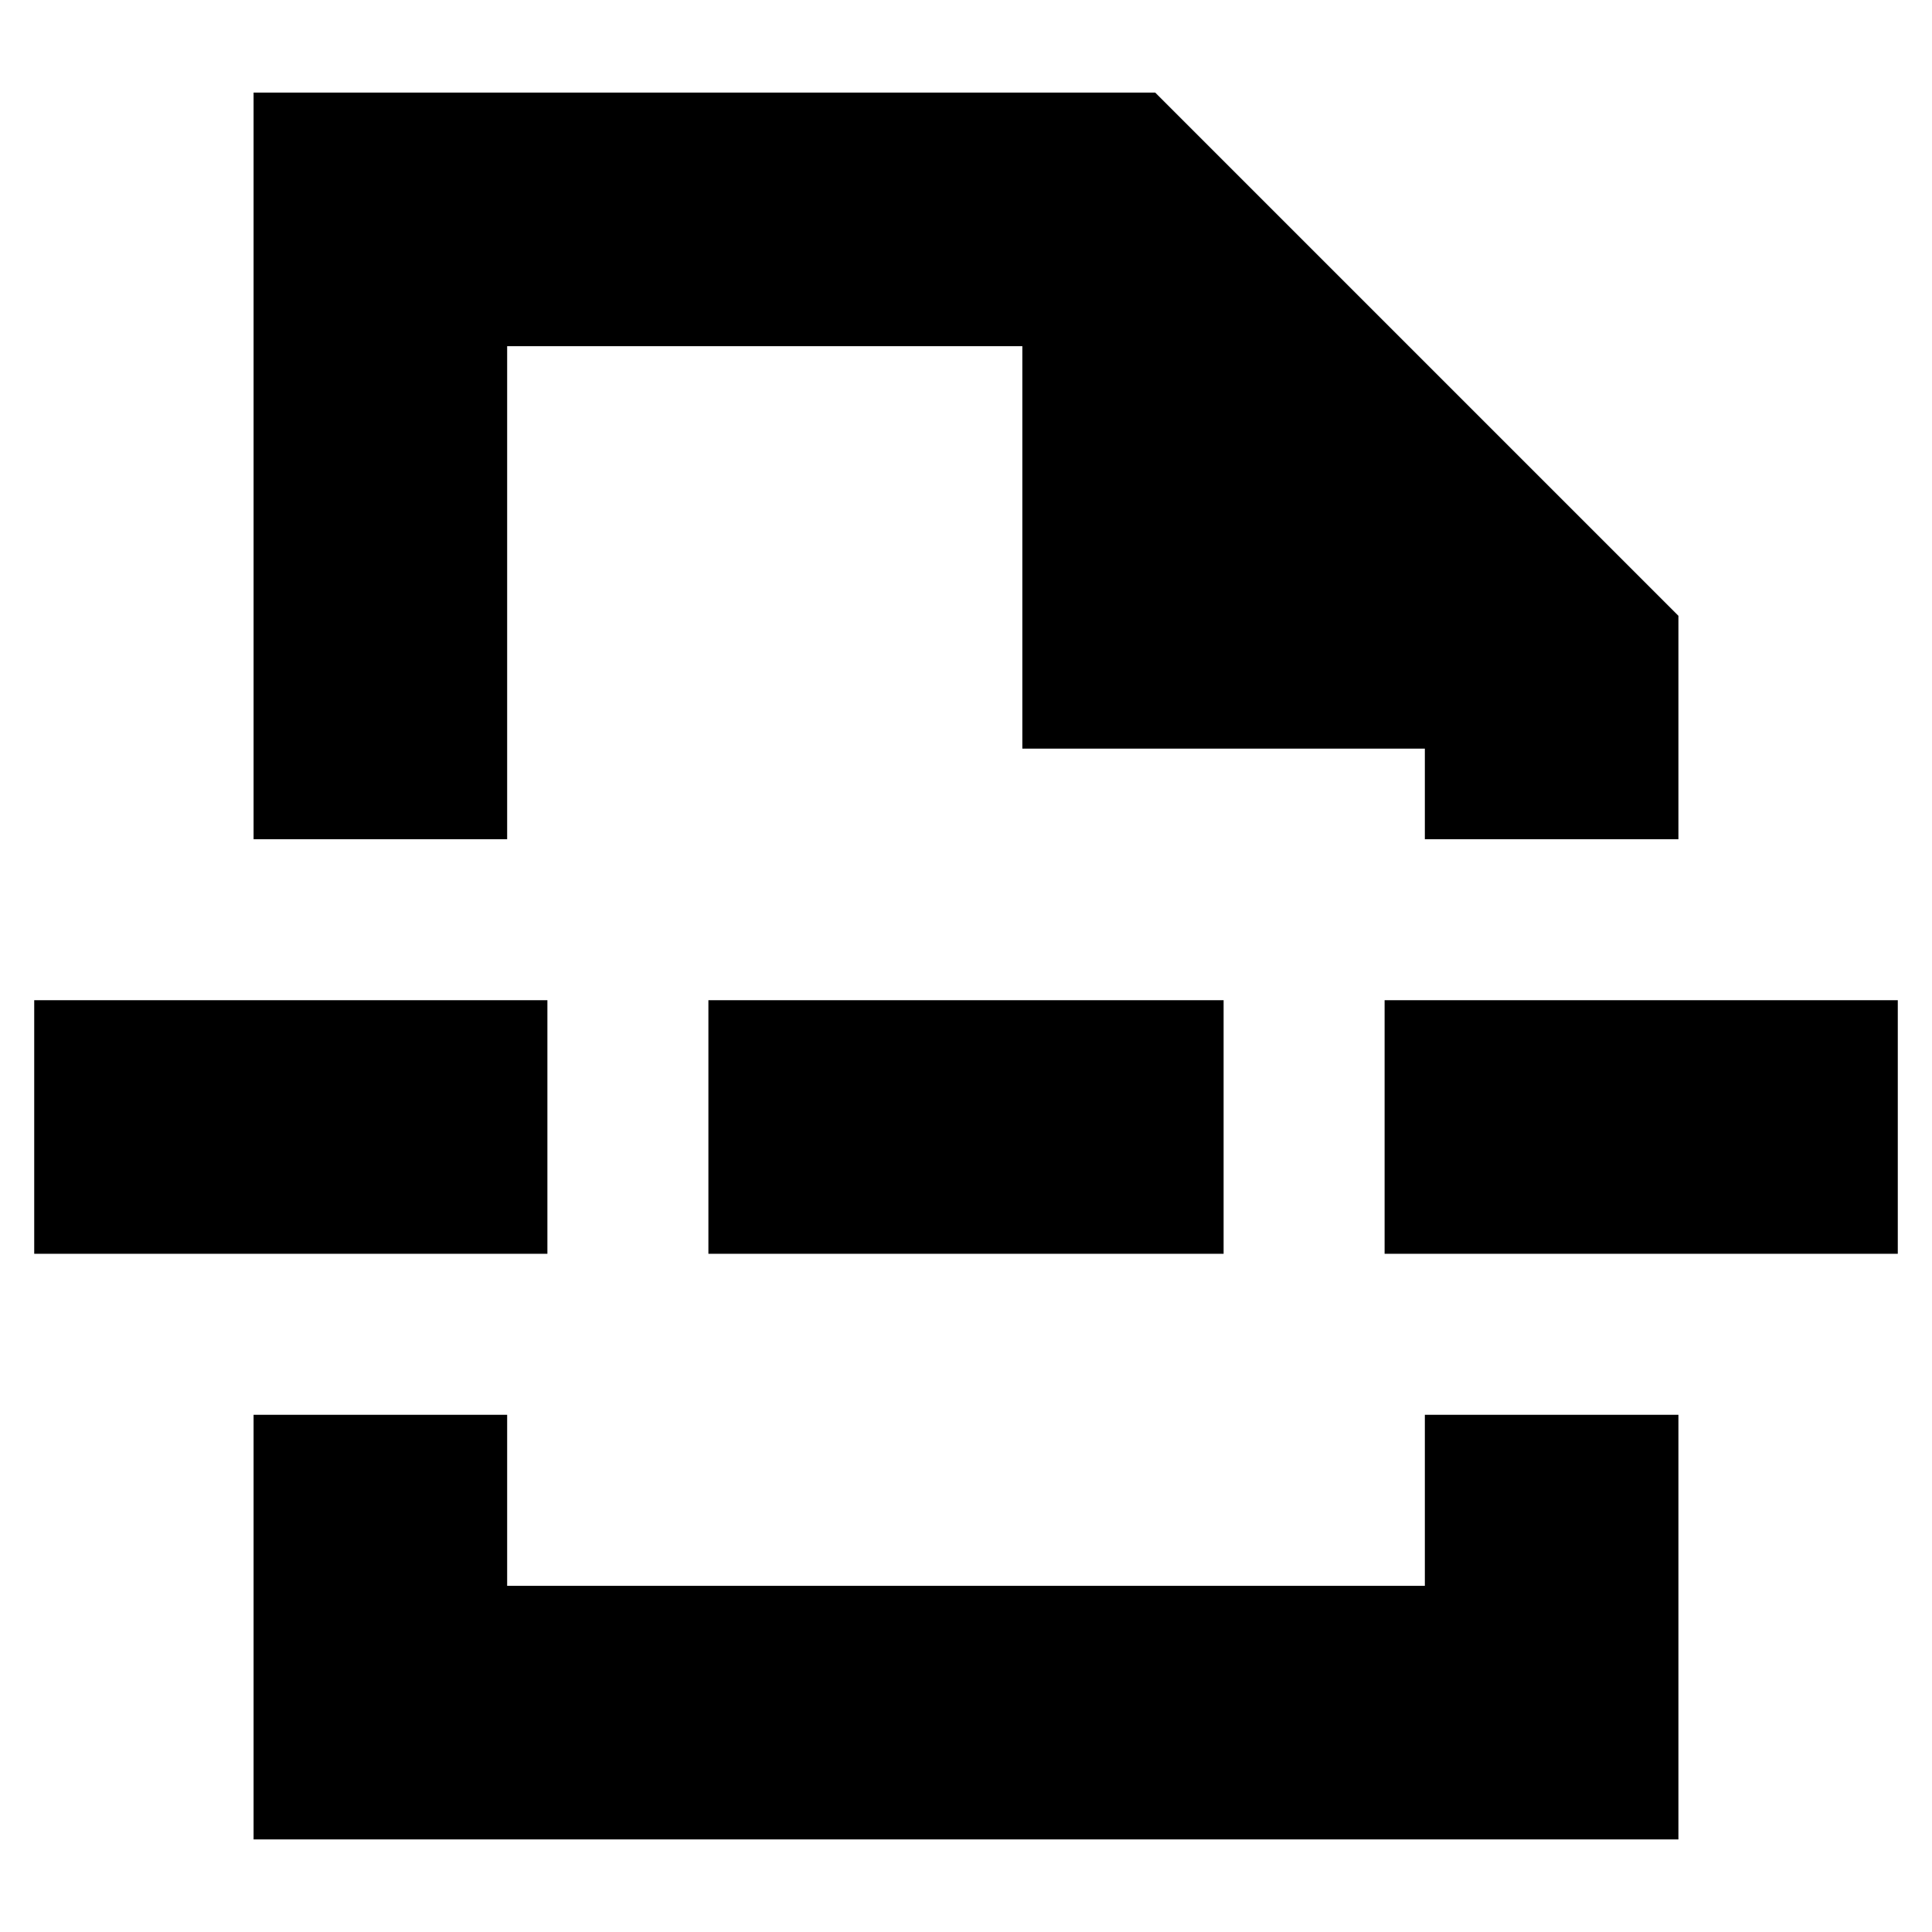 <svg xmlns="http://www.w3.org/2000/svg" height="24" width="24"><path d="M3.15 22.85v-5.275H6.3V19.7h11.4v-2.125h3.15v5.275Zm0-12.425V1.15h11.2l6.5 6.5v2.775H17.7V9.3h-5v-5H6.3v6.125Zm5.65 5.15v-3.15h6.4v3.15Zm8.4 0v-3.15h6.375v3.15Zm-16.775 0v-3.15H6.8v3.15ZM12 10.425Zm0 7.15Z"/></svg>